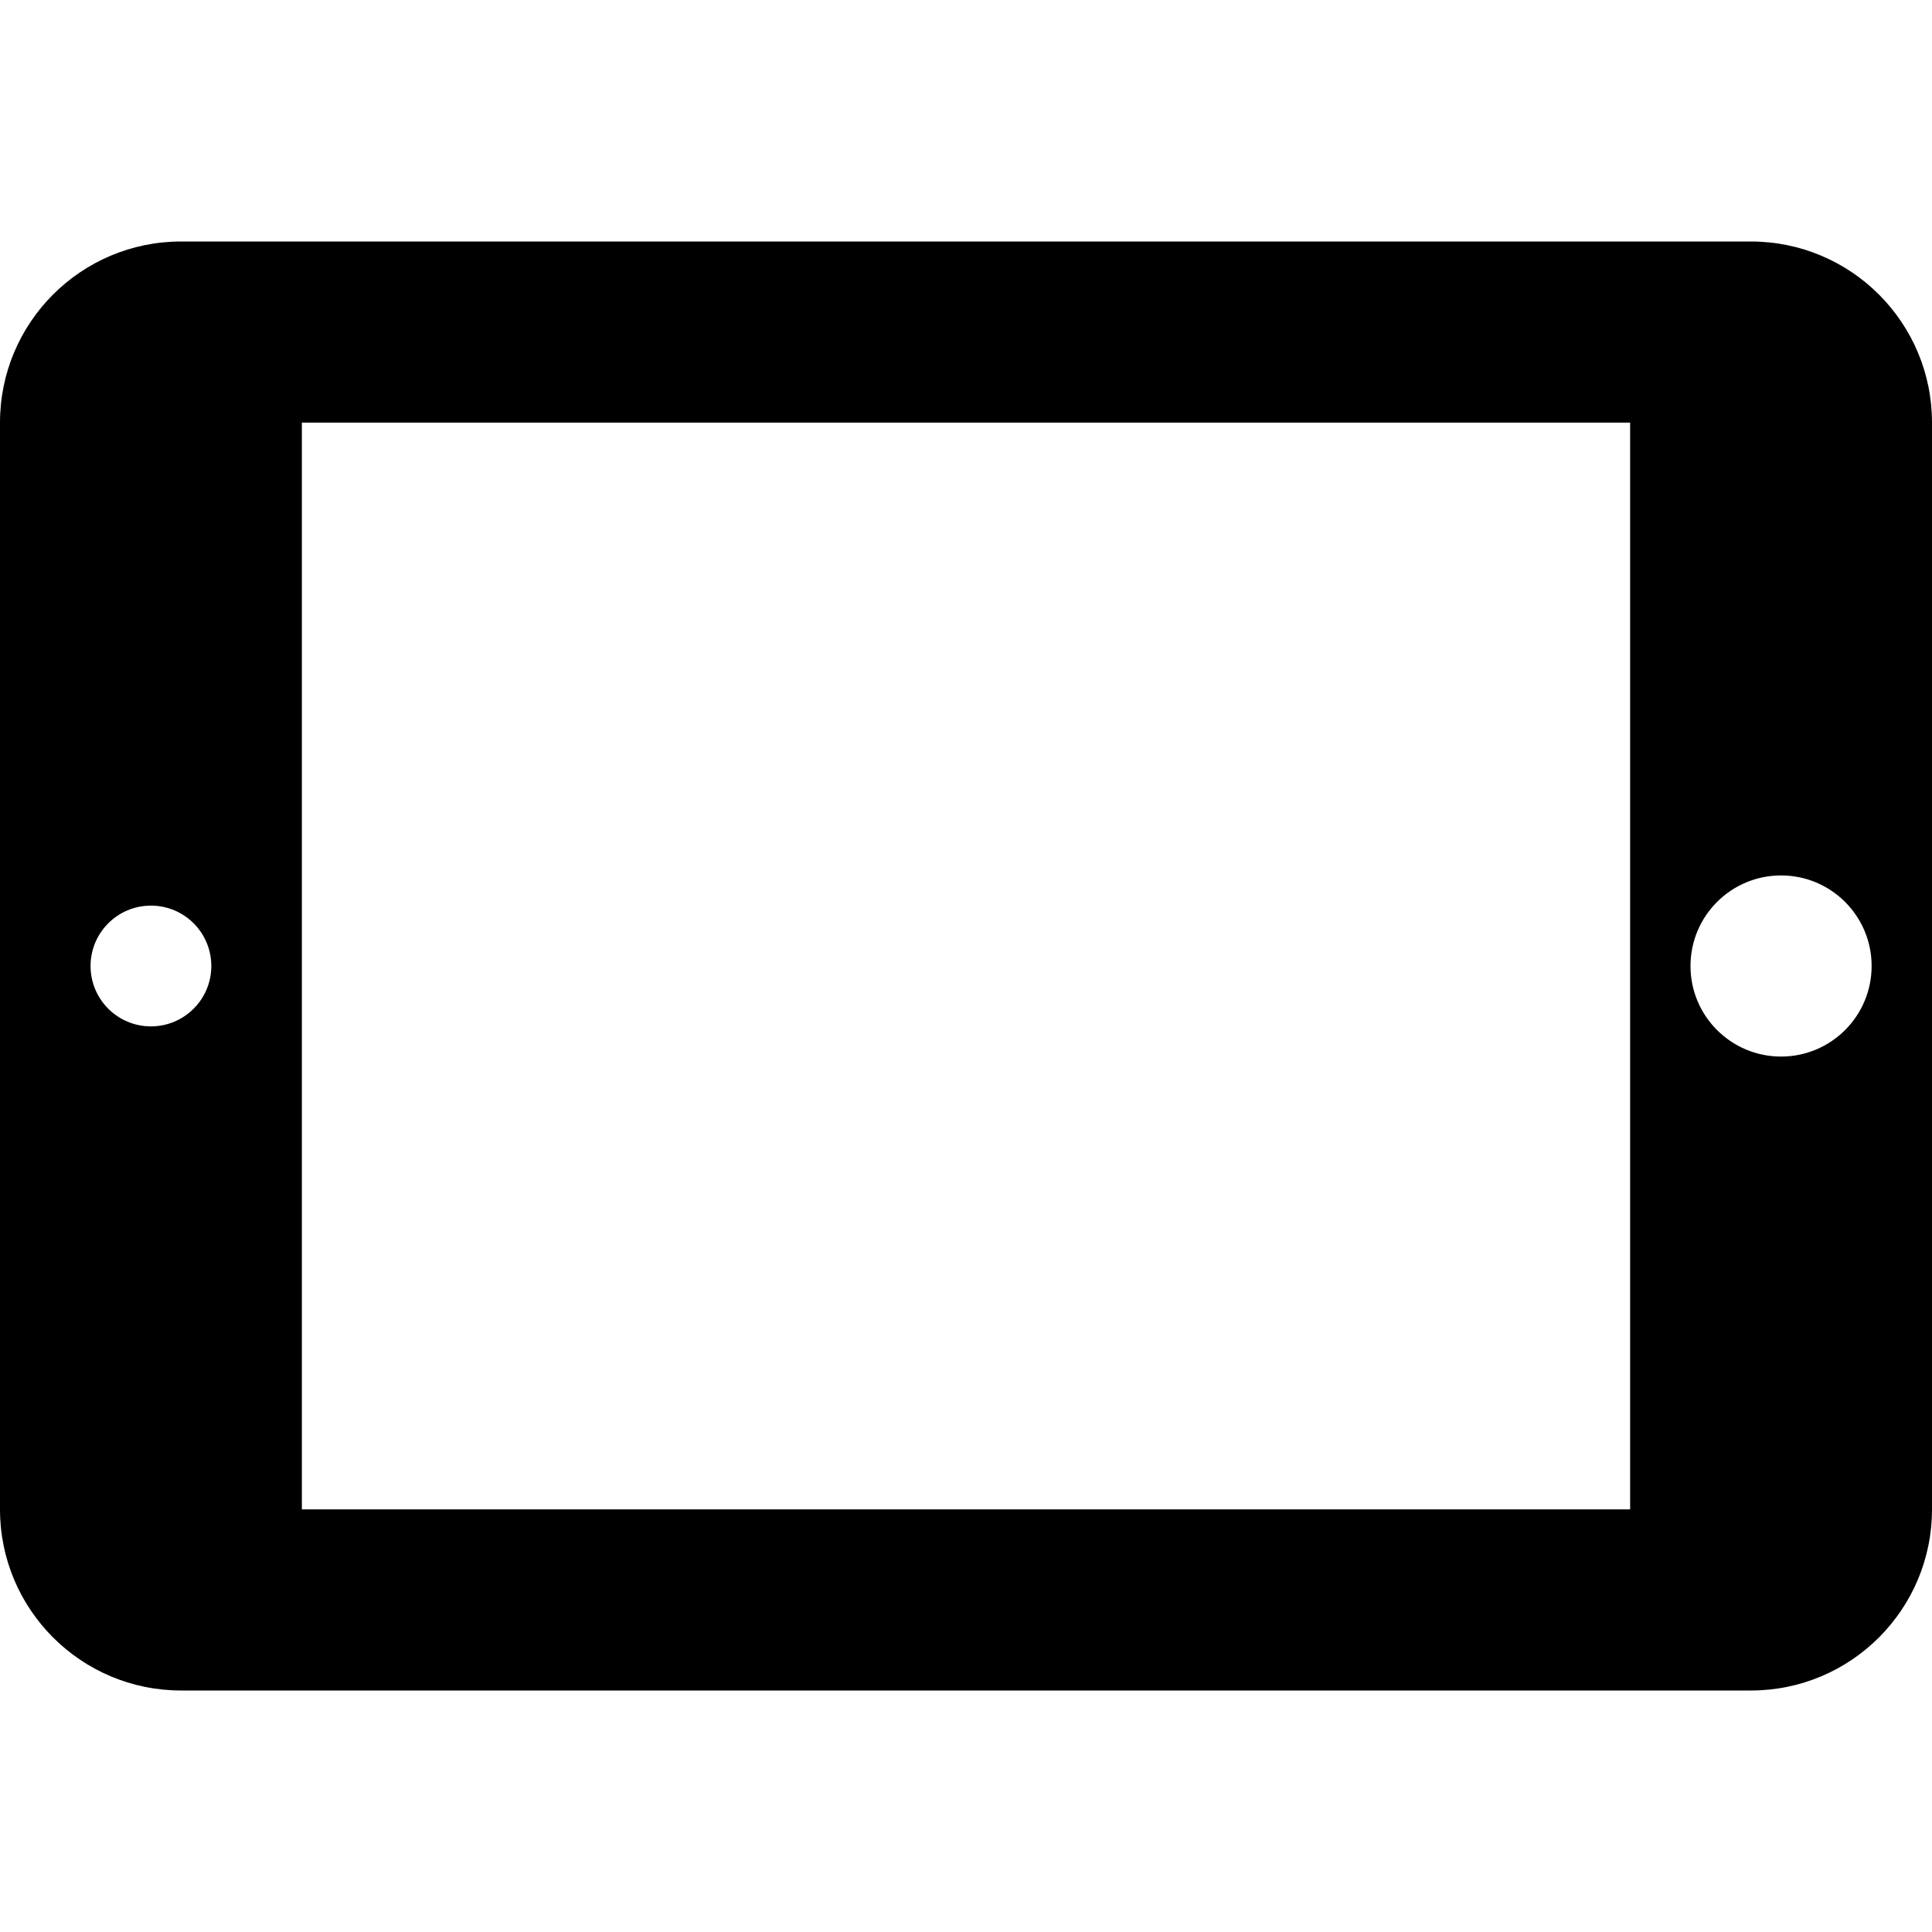 <svg version="1.1"  xmlns="http://www.w3.org/2000/svg" xmlns:xlink="http://www.w3.org/1999/xlink" x="0px" y="0px"
	 viewBox="0 0 64 64" enable-background="new 0 0 64 64" xml:space="preserve">
<path id="tablet_64_1_" d="M58,8H6c-3.314,0-6,2.686-6,6v36c0,3.314,2.686,6,6,6h52c3.314,0,6-2.686,6-6V14C64,10.686,61.314,8,58,8
	z M5,34c-1.105,0-2-0.895-2-2c0-1.105,0.895-2,2-2s2,0.895,2,2C7,33.105,6.105,34,5,34z M54,50H10V14h44V50z M59,35
	c-1.657,0-3-1.343-3-3s1.343-3,3-3s3,1.343,3,3S60.657,35,59,35z"/>
</svg>
